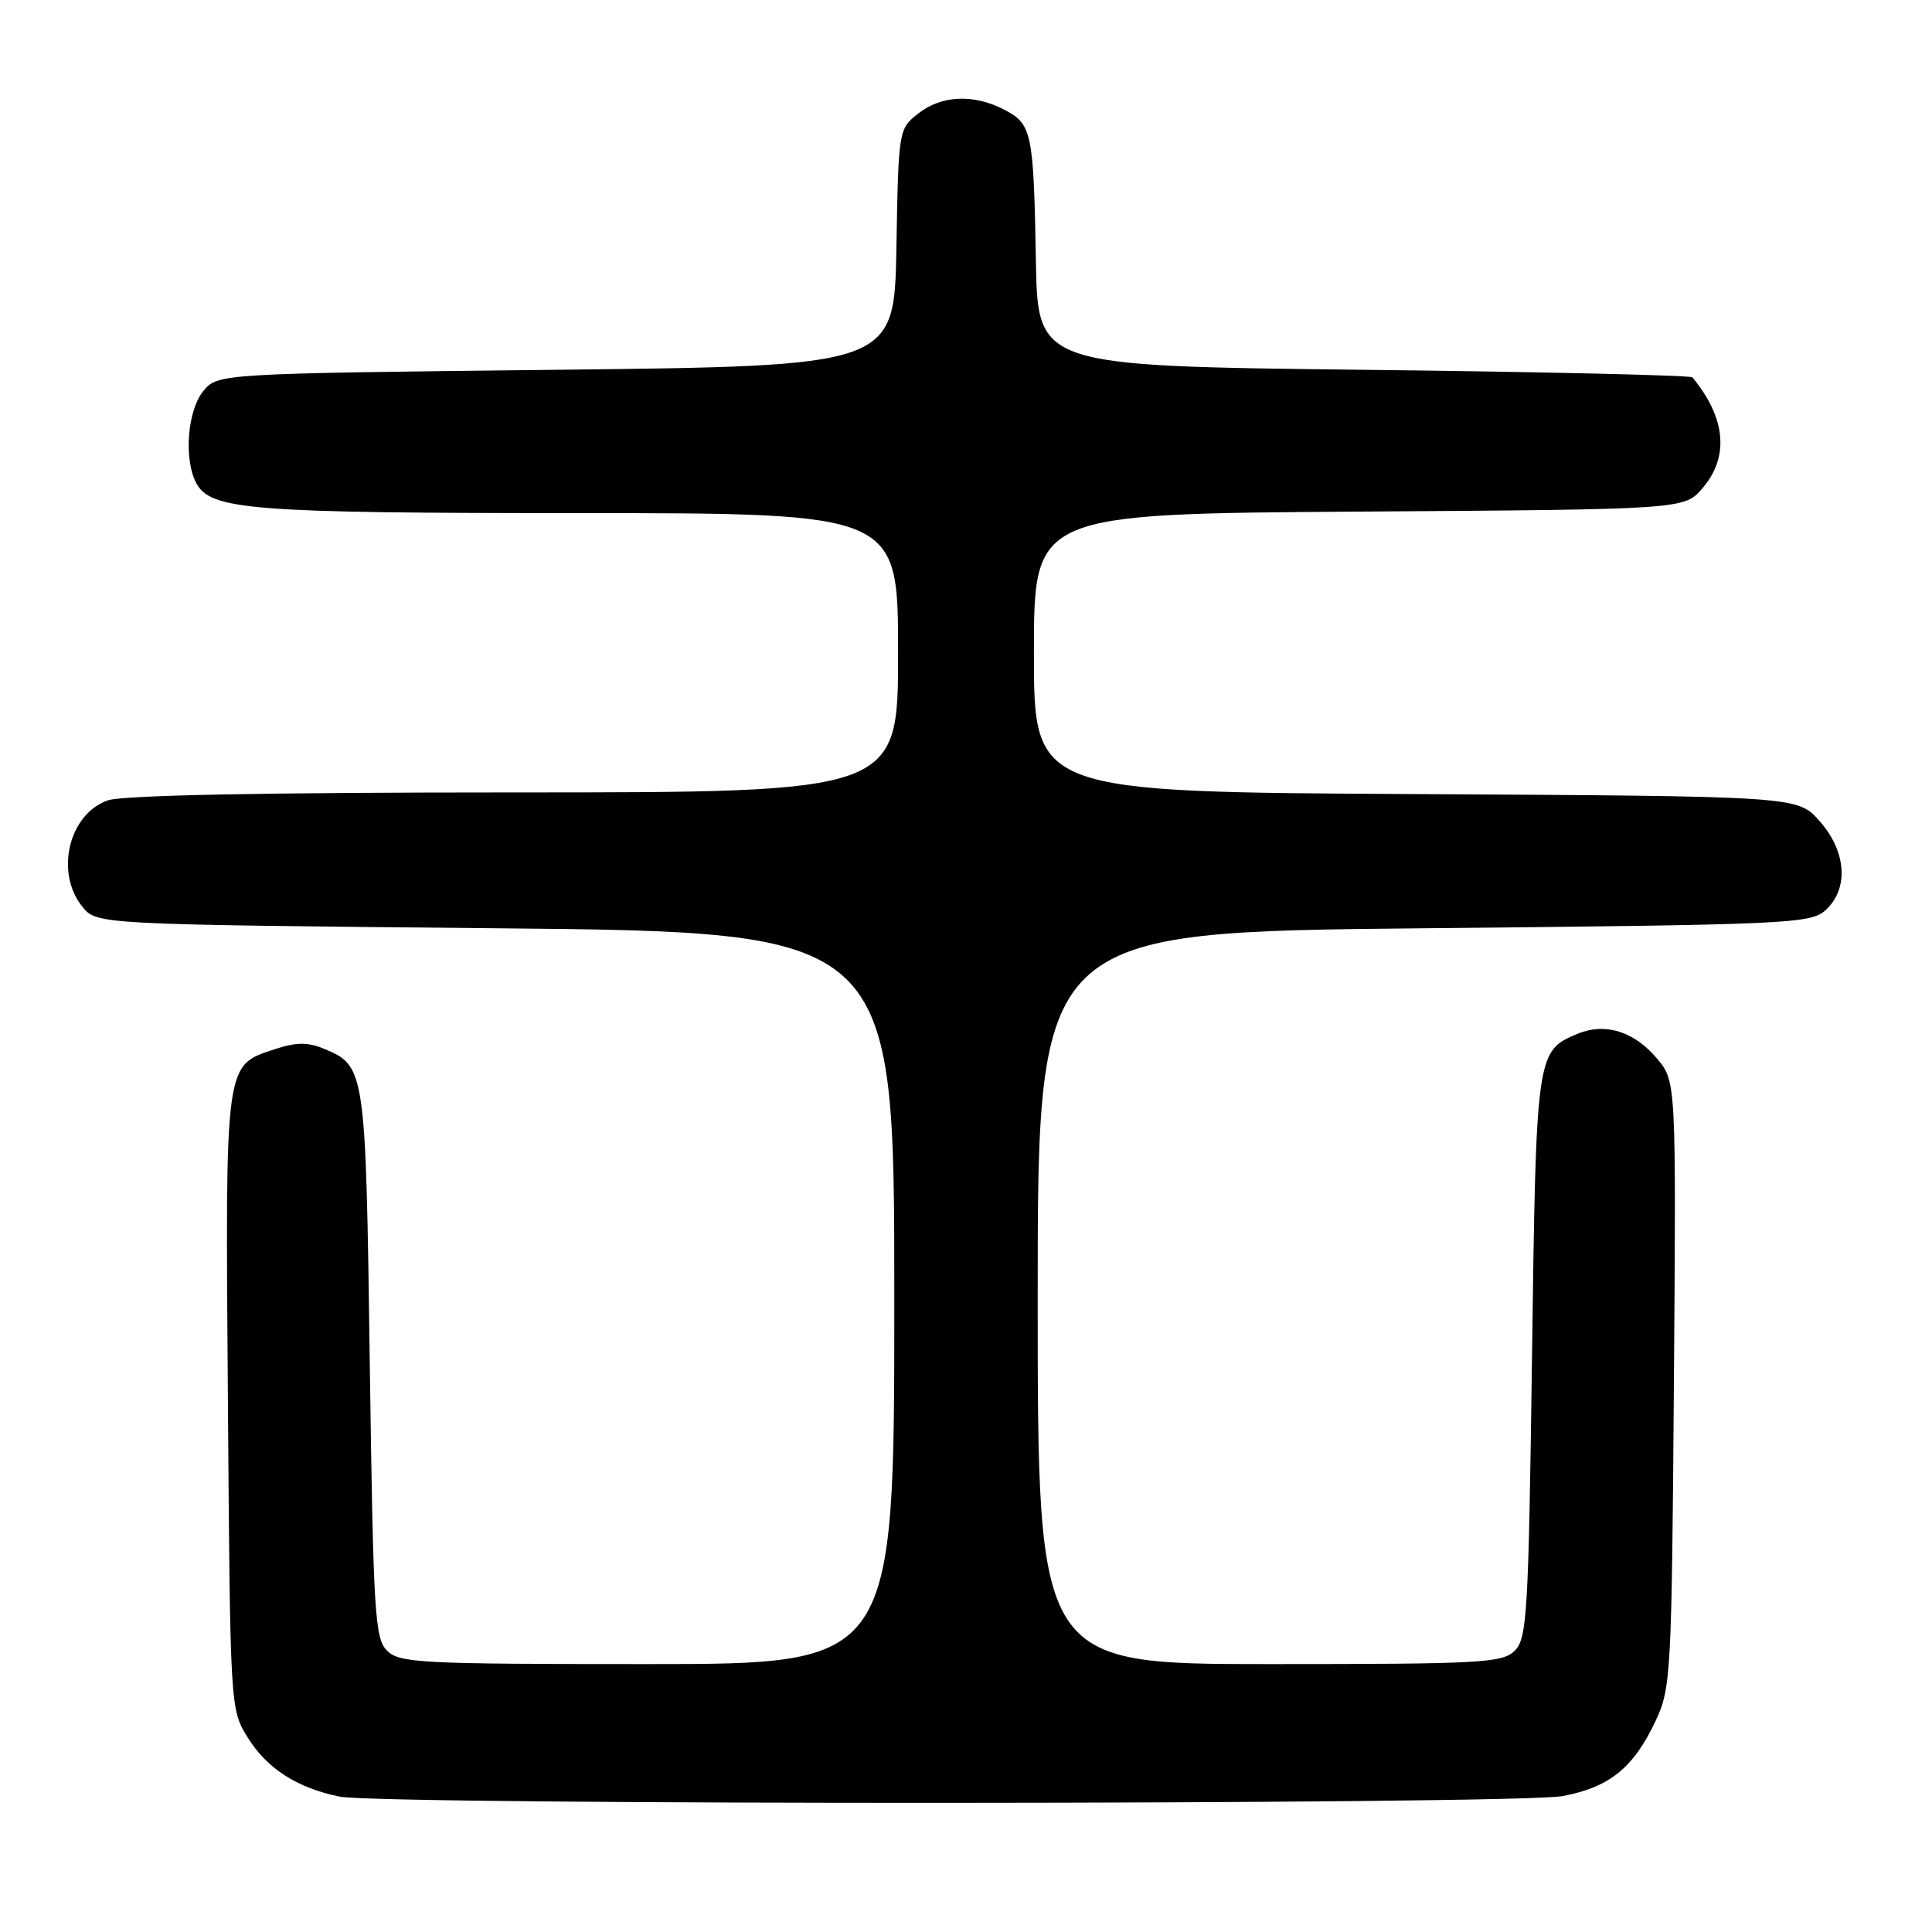 <?xml version="1.0" encoding="UTF-8" standalone="no"?>
<!DOCTYPE svg PUBLIC "-//W3C//DTD SVG 1.1//EN" "http://www.w3.org/Graphics/SVG/1.1/DTD/svg11.dtd" >
<svg xmlns="http://www.w3.org/2000/svg" xmlns:xlink="http://www.w3.org/1999/xlink" version="1.1" viewBox="0 0 256 256">
 <g >
 <path fill="currentColor"
d=" M 207.06 237.99 C 213.29 236.81 216.45 234.25 219.39 228.00 C 221.41 223.69 221.51 221.80 221.80 183.39 C 222.10 143.28 222.10 143.28 219.55 140.25 C 216.54 136.67 212.70 135.47 209.07 136.97 C 203.57 139.25 203.54 139.46 203.00 179.72 C 202.54 213.71 202.35 217.09 200.72 218.72 C 199.08 220.35 196.36 220.50 168.22 220.50 C 137.50 220.50 137.50 220.50 137.50 172.00 C 137.50 123.50 137.50 123.50 188.65 123.00 C 237.15 122.53 239.90 122.40 241.90 120.60 C 245.01 117.77 244.67 112.78 241.08 108.77 C 238.17 105.50 238.17 105.50 187.58 105.22 C 137.00 104.95 137.00 104.95 137.00 86.51 C 137.00 68.08 137.00 68.08 180.09 67.79 C 223.17 67.50 223.17 67.50 225.59 64.69 C 229.16 60.54 228.69 55.36 224.25 50.00 C 224.02 49.73 204.41 49.27 180.67 49.00 C 137.50 48.50 137.50 48.50 137.26 34.50 C 136.96 17.48 136.74 16.43 133.04 14.52 C 128.98 12.42 124.75 12.62 121.66 15.05 C 119.07 17.09 119.05 17.22 118.78 32.80 C 118.50 48.50 118.50 48.50 73.66 49.00 C 28.82 49.50 28.82 49.50 26.91 51.86 C 24.82 54.45 24.34 60.90 26.01 64.02 C 27.91 67.57 33.27 67.99 76.75 67.99 C 119.00 68.00 119.00 68.00 119.00 86.50 C 119.00 105.00 119.00 105.00 68.15 105.00 C 35.22 105.00 16.24 105.37 14.29 106.05 C 9.12 107.85 7.25 115.62 10.91 120.14 C 12.82 122.50 12.82 122.50 65.66 123.00 C 118.50 123.50 118.50 123.50 118.50 172.00 C 118.50 220.50 118.50 220.50 85.78 220.50 C 55.72 220.50 52.92 220.36 51.28 218.72 C 49.66 217.09 49.46 213.75 49.00 180.72 C 48.46 141.45 48.43 141.25 42.84 138.93 C 40.80 138.09 39.22 138.10 36.52 138.99 C 29.72 141.24 29.86 140.20 30.20 185.65 C 30.50 226.50 30.50 226.50 32.85 230.27 C 35.37 234.34 39.43 236.94 45.00 238.06 C 50.68 239.21 200.99 239.14 207.06 237.99 Z "/>
</g>
</svg>